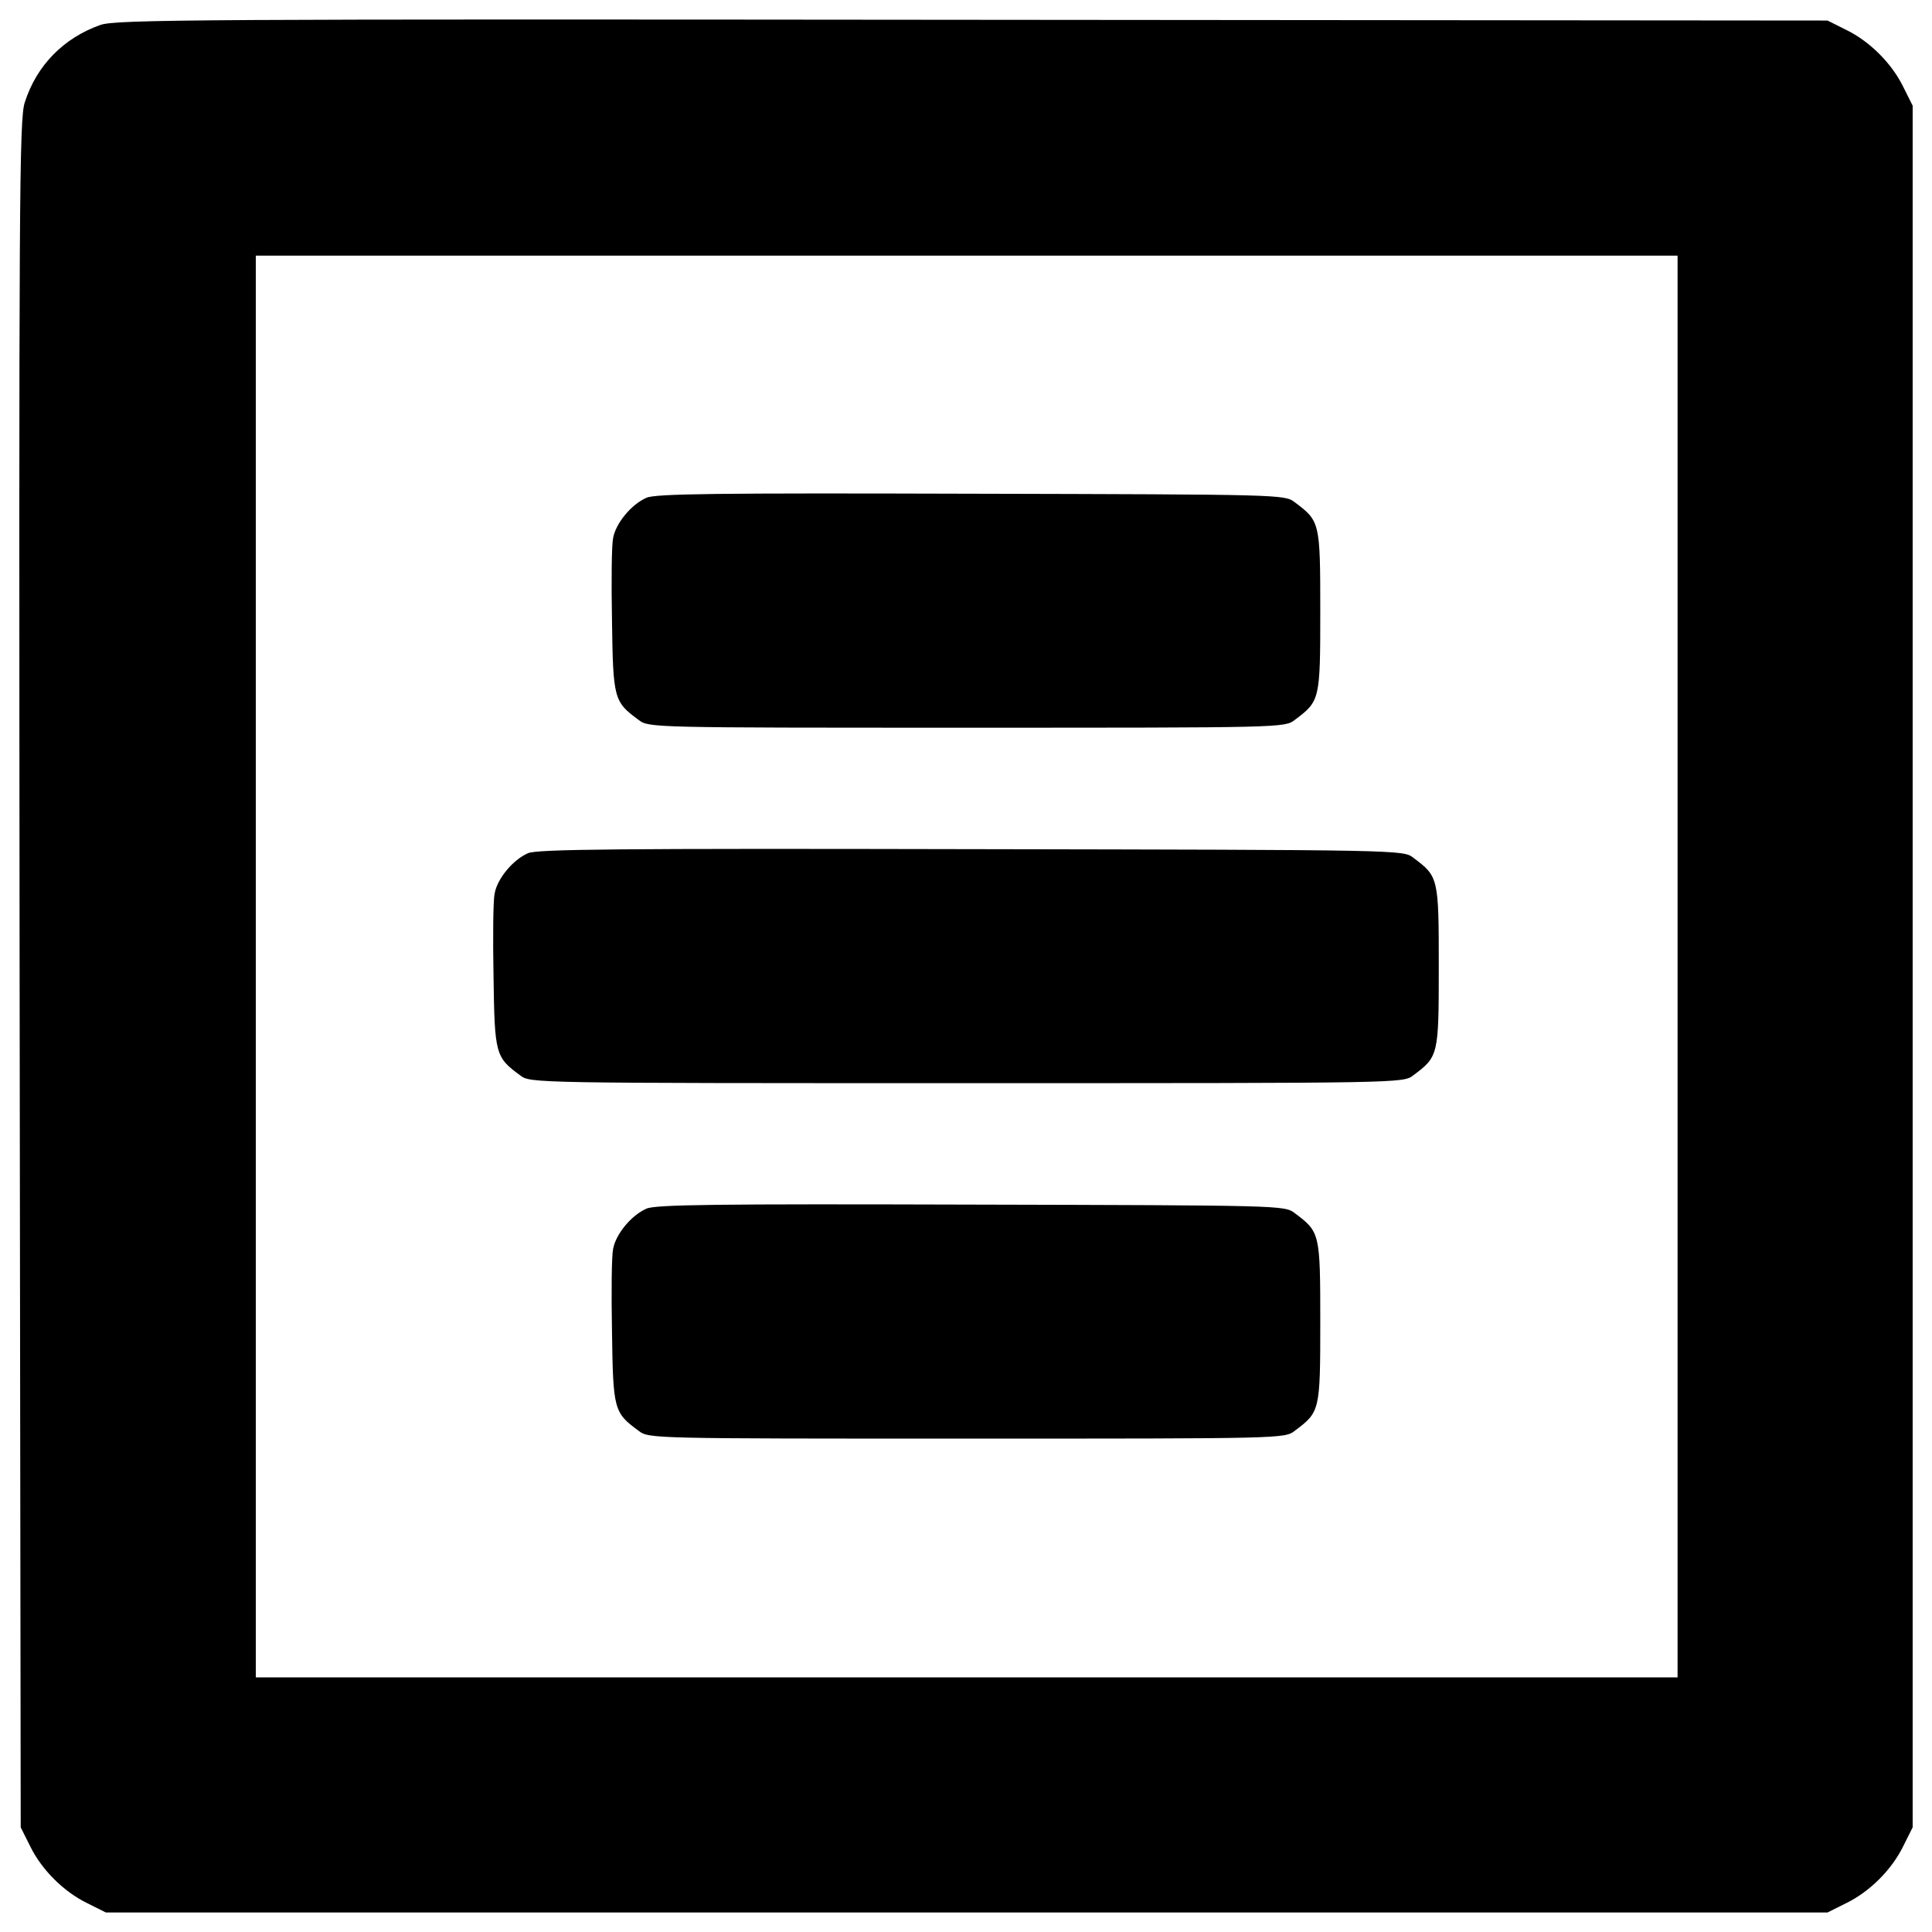 <?xml version="1.0" encoding="utf-8"?>
<!-- Svg Vector Icons : http://www.onlinewebfonts.com/icon -->
<!DOCTYPE svg PUBLIC "-//W3C//DTD SVG 1.1//EN" "http://www.w3.org/Graphics/SVG/1.1/DTD/svg11.dtd">
<svg version="1.1" xmlns="http://www.w3.org/2000/svg" xmlns:xlink="http://www.w3.org/1999/xlink" x="0px" y="0px" viewBox="0 0 1000 1000" enable-background="new 0 0 1000 1000" xml:space="preserve">
<g><g transform="translate(0,512) scale(0.1,-0.1)"><path d="M519.2,4990.7c-189.7-67.1-329.6-208.9-390.9-400.5C99.6,4505.9,97.6,4088.1,101.5,79l5.7-4417.3l47.9-95.8c59.4-122.7,174.4-237.6,297-297L548-4779h4455.6h4455.6l95.8,47.9c122.7,59.4,237.6,174.4,297,297l47.9,95.8V117.3V4573l-47.9,95.8c-59.4,122.6-174.4,237.6-297,297l-95.8,47.9l-4426.9,3.8C1044.3,5021.4,597.8,5019.5,519.2,4990.7z M8683.1,117.3v-3679.5H5003.6H1324.1V117.3v3679.5h3679.5h3679.5V117.3z"/><path d="M3345.9,2543.5c-78.6-34.5-159.1-132.2-172.5-208.9c-7.7-34.5-9.6-226.1-5.7-429.3c5.7-402.4,9.6-417.8,138-511.7c51.7-40.2,65.2-40.2,1697.9-40.2s1646.2,0,1697.9,40.2c130.3,97.7,132.2,101.6,132.2,563.4s-1.9,465.7-132.2,563.4c-51.7,40.2-69,40.2-1674.9,44.1C3706.2,2568.4,3391.9,2564.6,3345.9,2543.5z"/><path d="M2732.7,703.8c-78.6-34.5-159.1-132.2-172.5-208.9c-7.7-34.5-9.6-226.1-5.7-429.3c5.7-402.4,9.6-417.8,138-511.7c51.7-40.3,59.4-40.3,2311.2-40.3c2251.8,0,2259.4,0,2311.2,40.3c130.3,97.7,132.2,101.6,132.2,563.4s-1.9,465.7-132.2,563.4c-51.7,40.2-63.2,40.2-2288.2,44.1C3196.5,728.7,2778.7,724.8,2732.7,703.8z"/><path d="M3345.9-1136c-78.6-34.5-159.1-132.2-172.5-208.9c-7.7-34.5-9.6-226.1-5.7-429.3c5.7-402.5,9.6-417.8,138-511.7c51.7-40.3,65.2-40.3,1697.9-40.3s1646.2,0,1697.9,40.3c130.3,97.7,132.2,101.6,132.2,563.4c0,461.9-1.9,465.7-132.2,563.4c-51.7,40.2-69,40.2-1674.9,44.1C3706.2-1111.1,3391.9-1114.9,3345.9-1136z"/></g></g>
</svg>